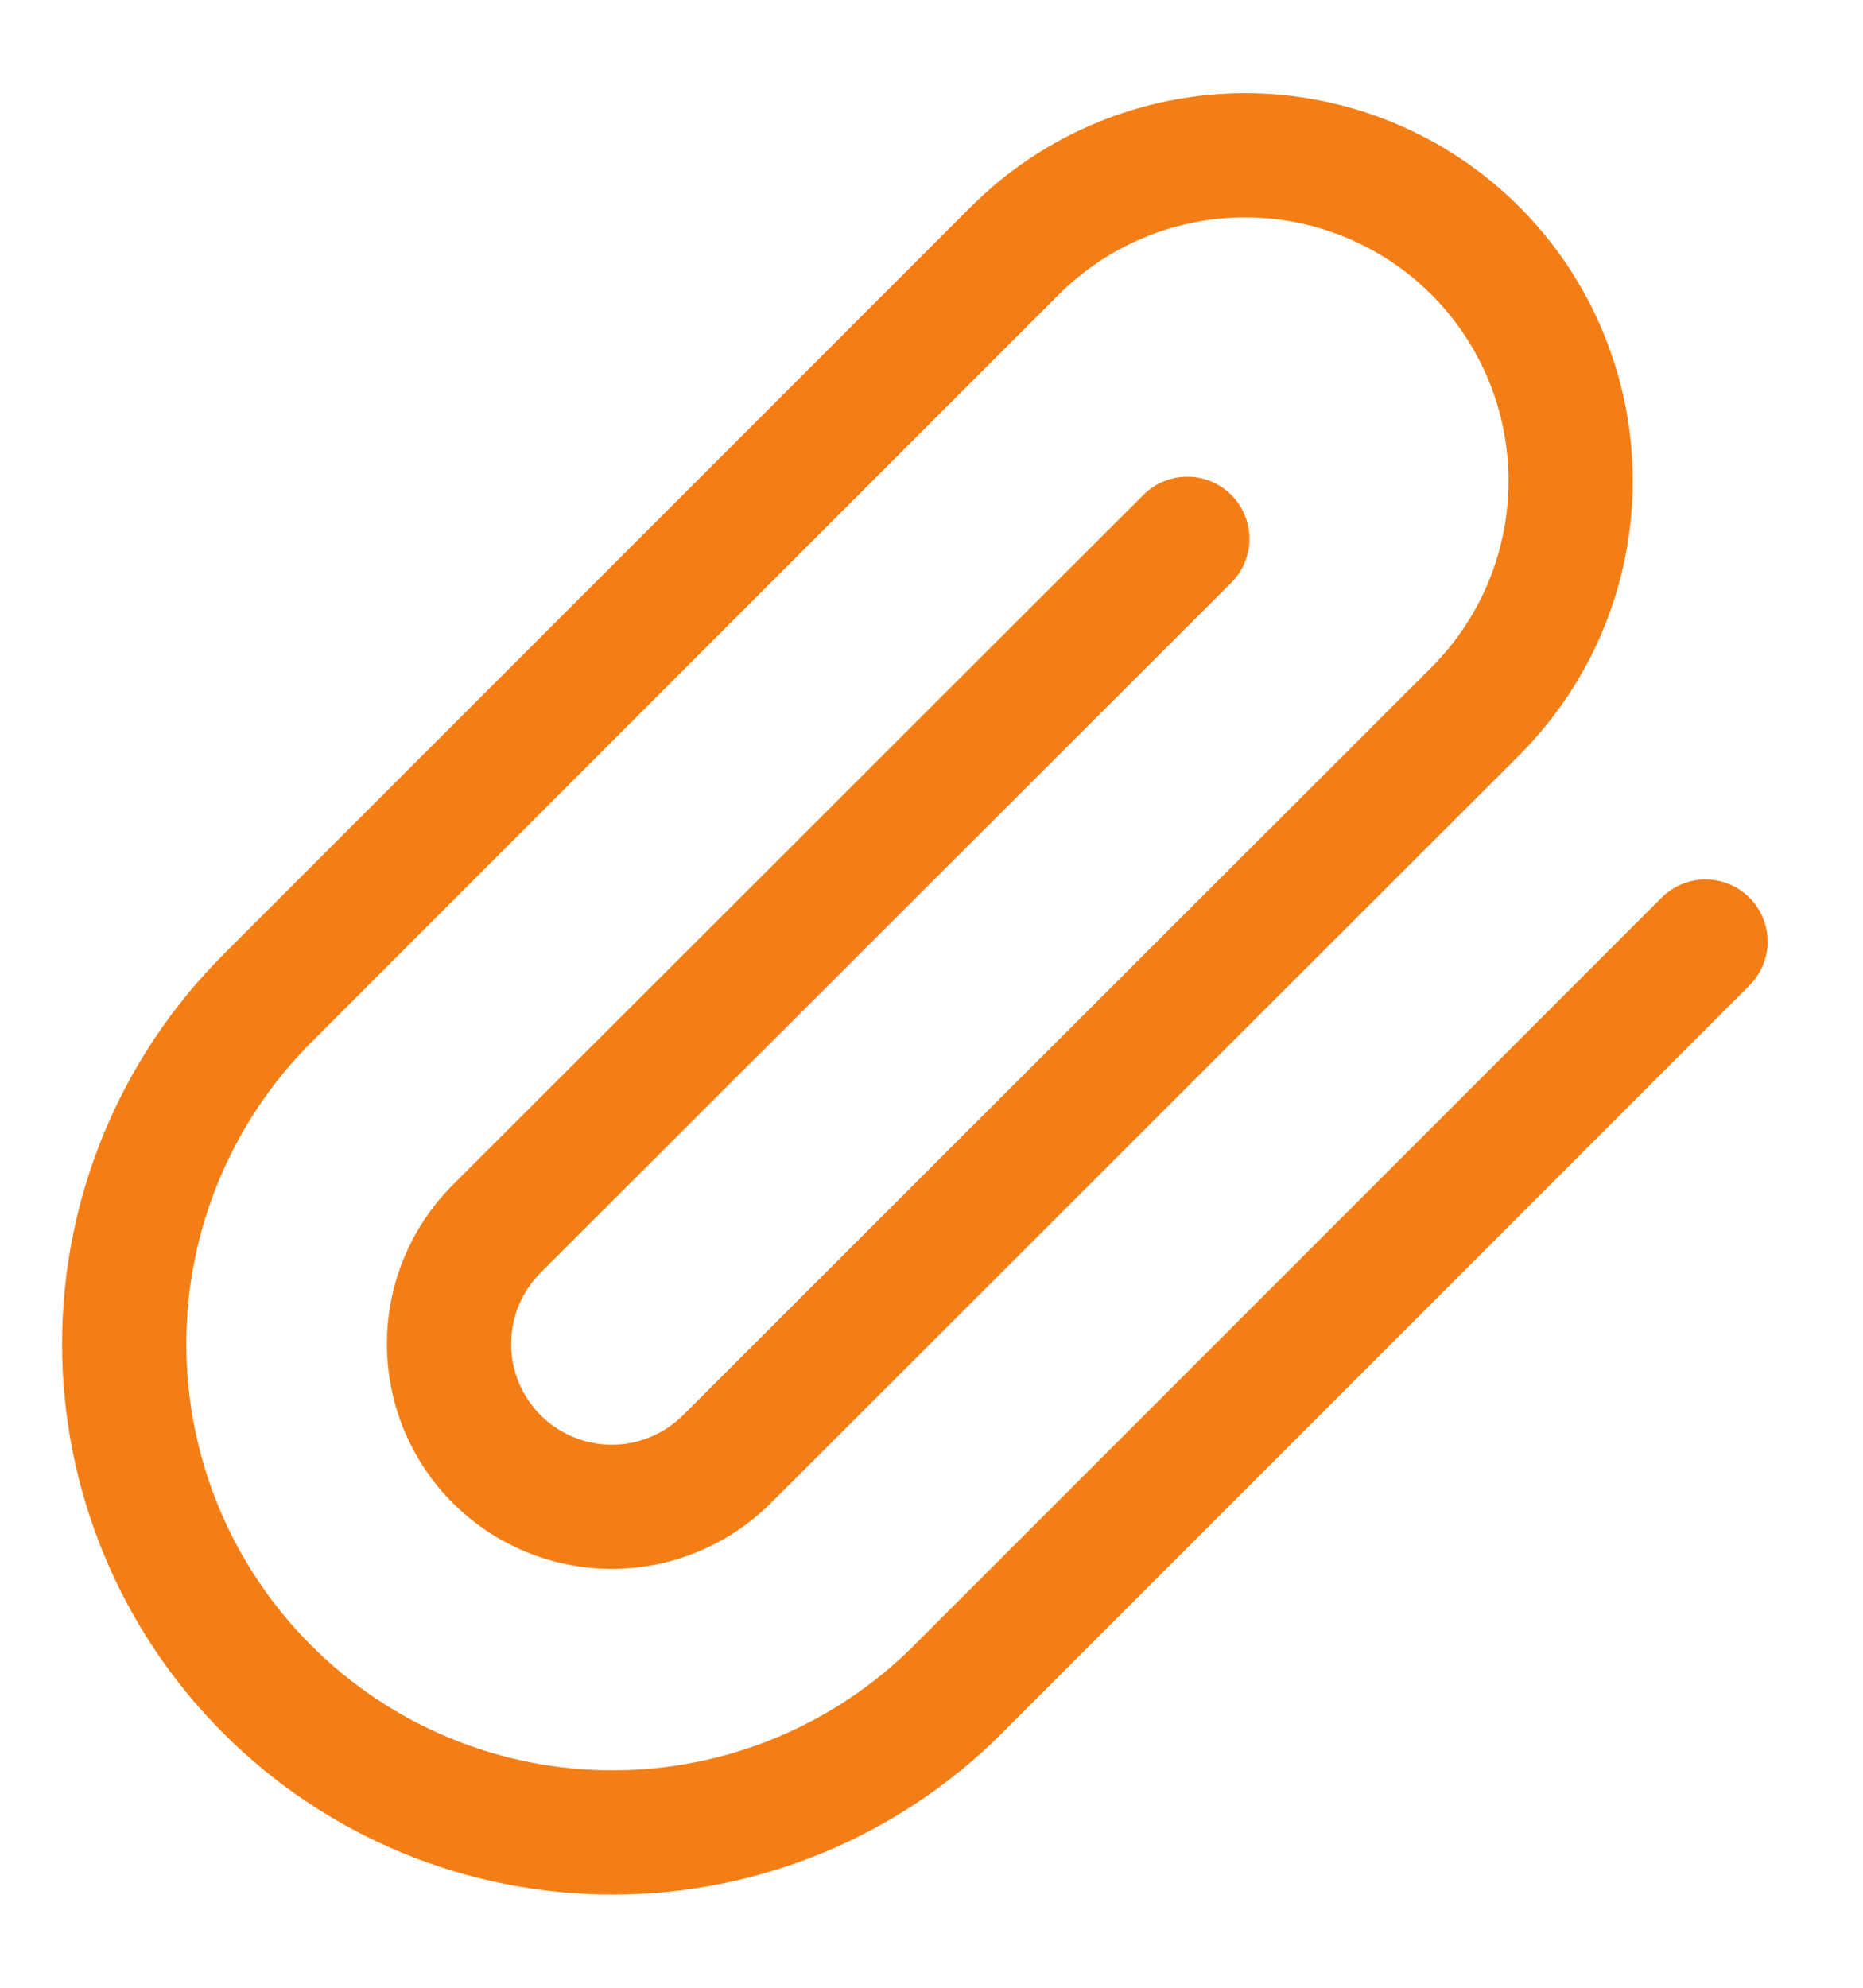 <svg width="15" height="16" viewBox="0 0 15 16" fill="none" xmlns="http://www.w3.org/2000/svg">
<path d="M13.732 7.579L7.713 13.598C6.975 14.336 5.975 14.75 4.932 14.75C3.889 14.75 2.889 14.336 2.152 13.598C1.414 12.861 1 11.861 1 10.818C1 9.775 1.414 8.775 2.152 8.037L8.171 2.018C8.663 1.526 9.33 1.25 10.025 1.25C10.72 1.25 11.387 1.526 11.879 2.018C12.37 2.509 12.646 3.176 12.646 3.871C12.646 4.567 12.37 5.234 11.879 5.725L5.853 11.745C5.607 11.99 5.273 12.129 4.926 12.129C4.578 12.129 4.245 11.99 3.999 11.745C3.753 11.499 3.615 11.165 3.615 10.818C3.615 10.47 3.753 10.137 3.999 9.891L9.56 4.337" stroke="#F47E16" stroke-linecap="round" stroke-linejoin="round"/>
</svg>
